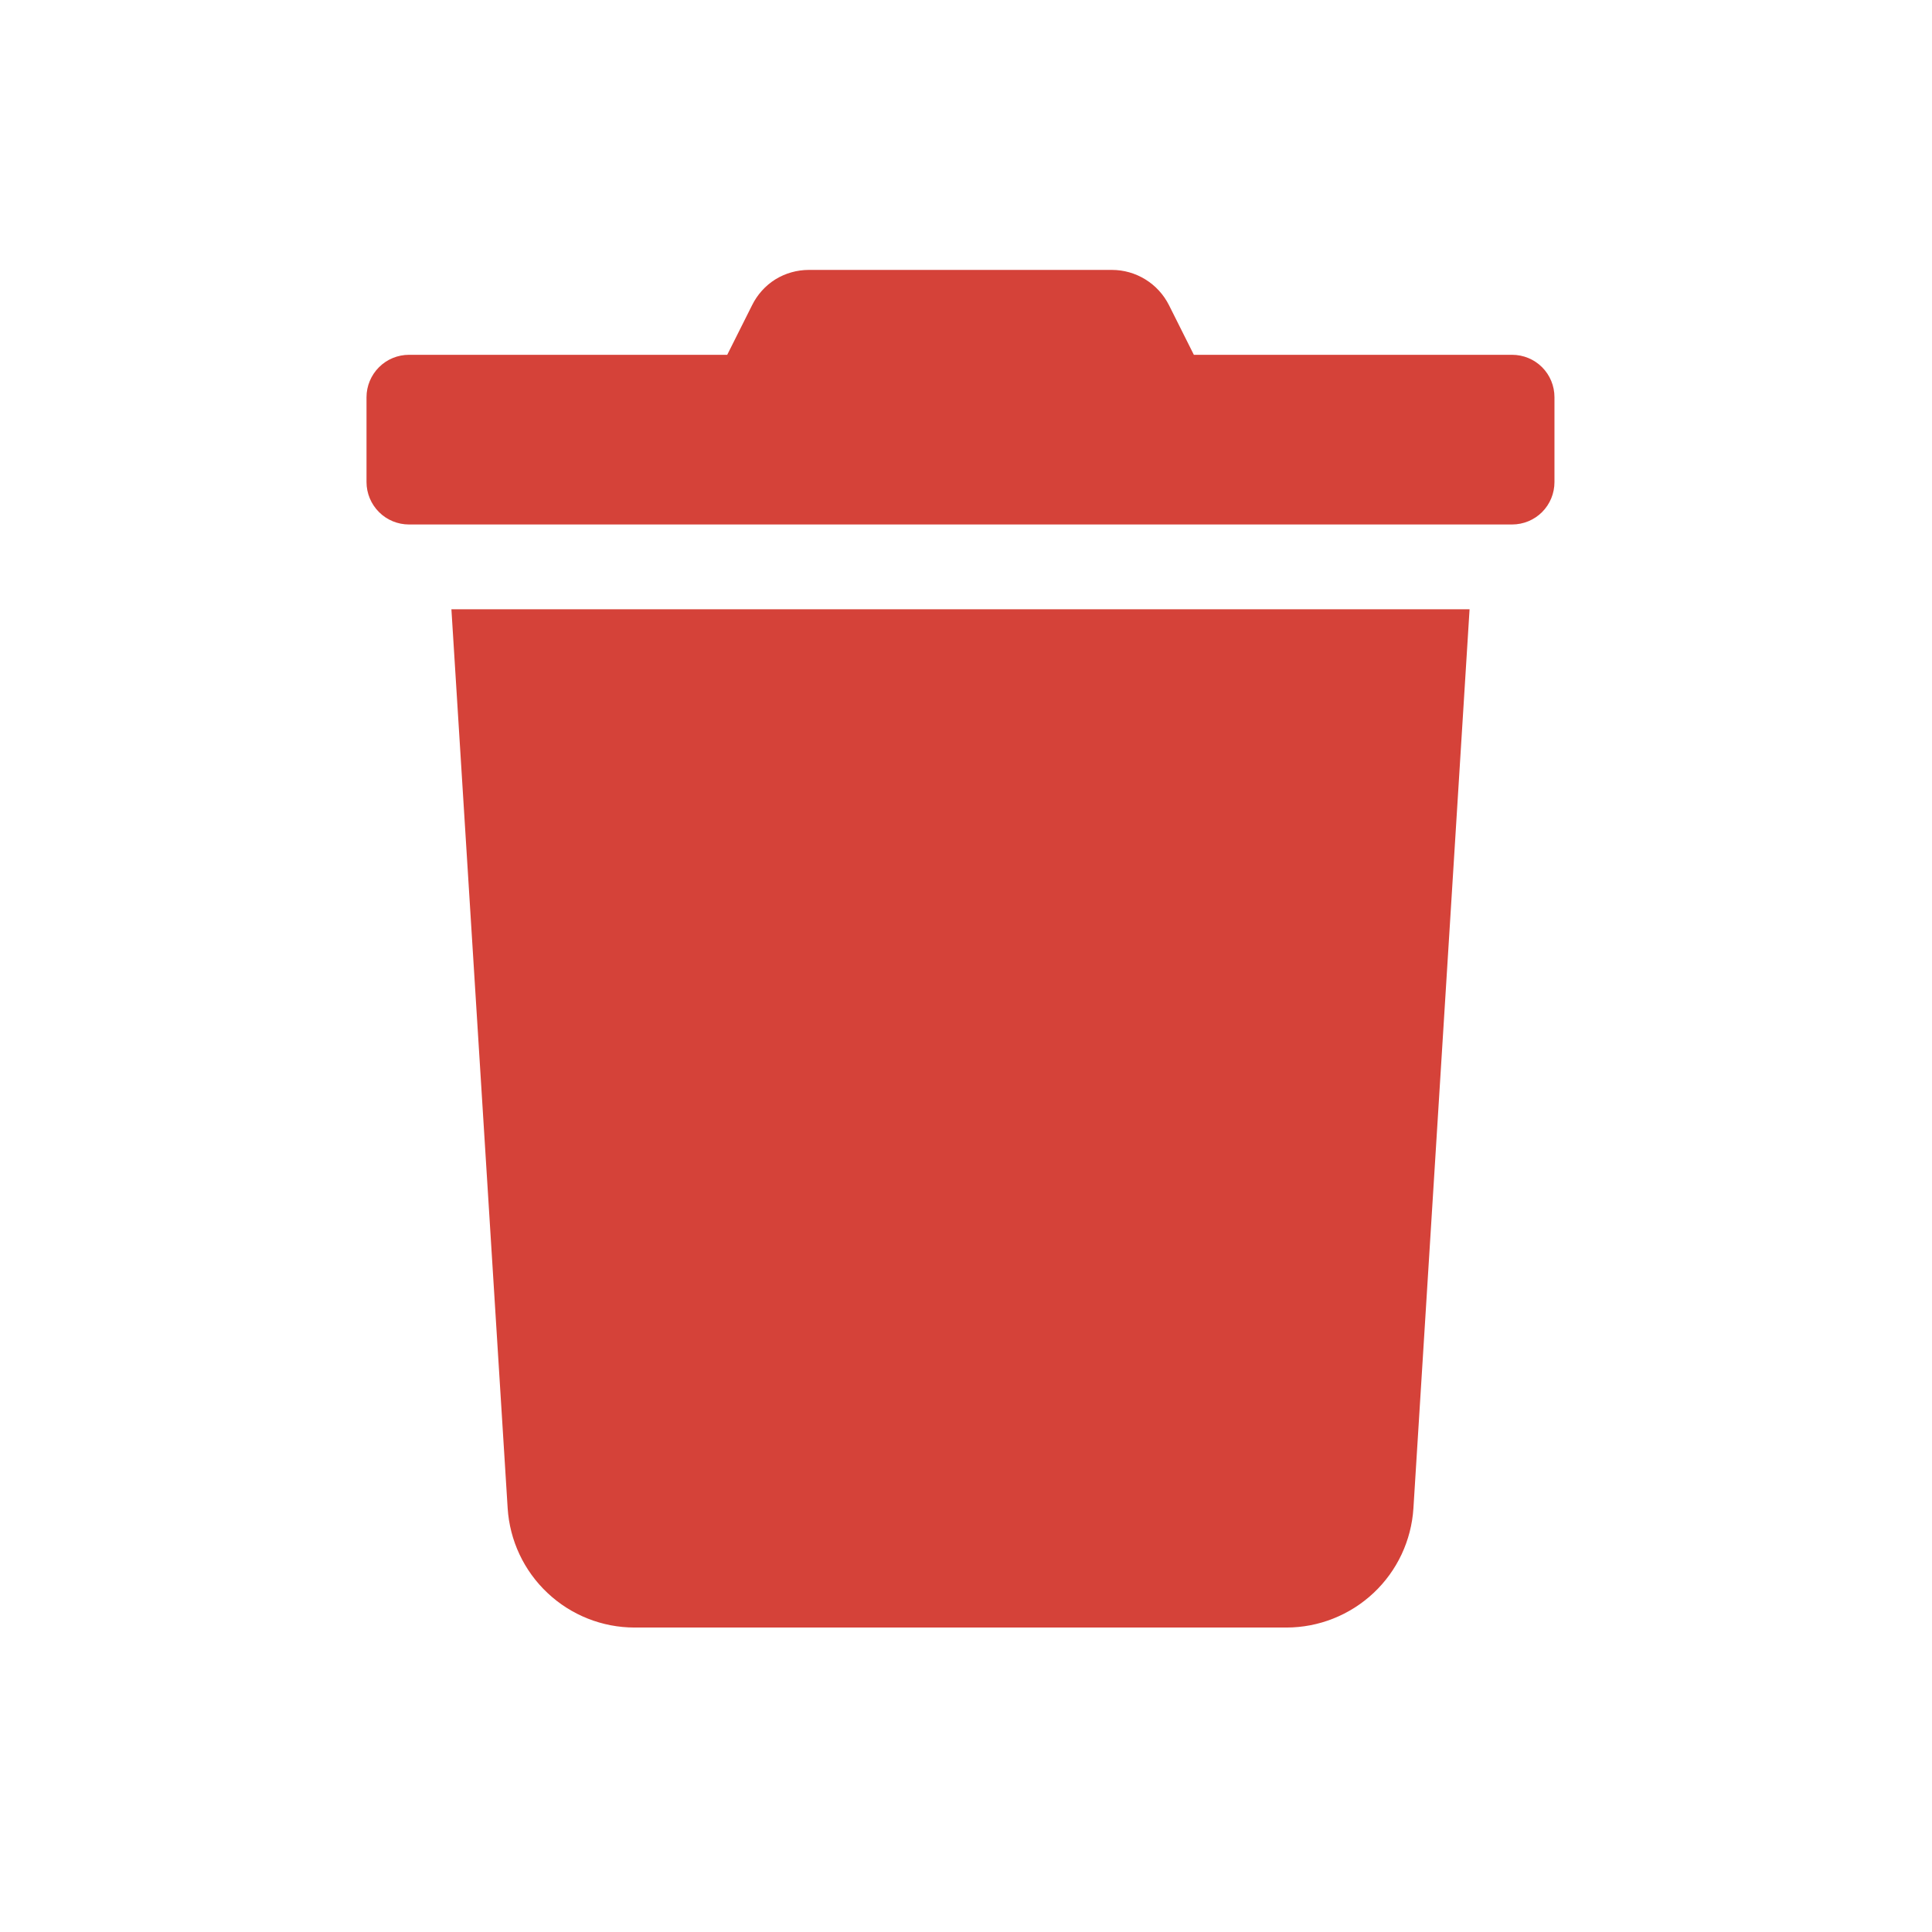 <svg width="17" height="17" viewBox="0 0 17 17" fill="none" xmlns="http://www.w3.org/2000/svg">
<path d="M13.305 3.122H10.505L10.286 2.685C10.239 2.592 10.168 2.514 10.079 2.459C9.99 2.404 9.888 2.375 9.784 2.375H7.117C7.013 2.375 6.911 2.404 6.823 2.458C6.735 2.513 6.664 2.592 6.618 2.685L6.399 3.122H3.599C3.5 3.122 3.405 3.161 3.335 3.231C3.265 3.301 3.225 3.396 3.225 3.495V4.242C3.225 4.341 3.265 4.436 3.335 4.506C3.405 4.576 3.5 4.615 3.599 4.615H13.305C13.404 4.615 13.499 4.576 13.569 4.506C13.639 4.436 13.678 4.341 13.678 4.242V3.495C13.678 3.396 13.639 3.301 13.569 3.231C13.499 3.161 13.404 3.122 13.305 3.122ZM4.467 13.271C4.485 13.555 4.61 13.822 4.818 14.017C5.025 14.212 5.299 14.321 5.584 14.321H11.319C11.604 14.321 11.878 14.212 12.086 14.017C12.294 13.822 12.419 13.555 12.437 13.271L12.931 5.361H3.972L4.467 13.271Z" fill="#D54239"/>
</svg>
